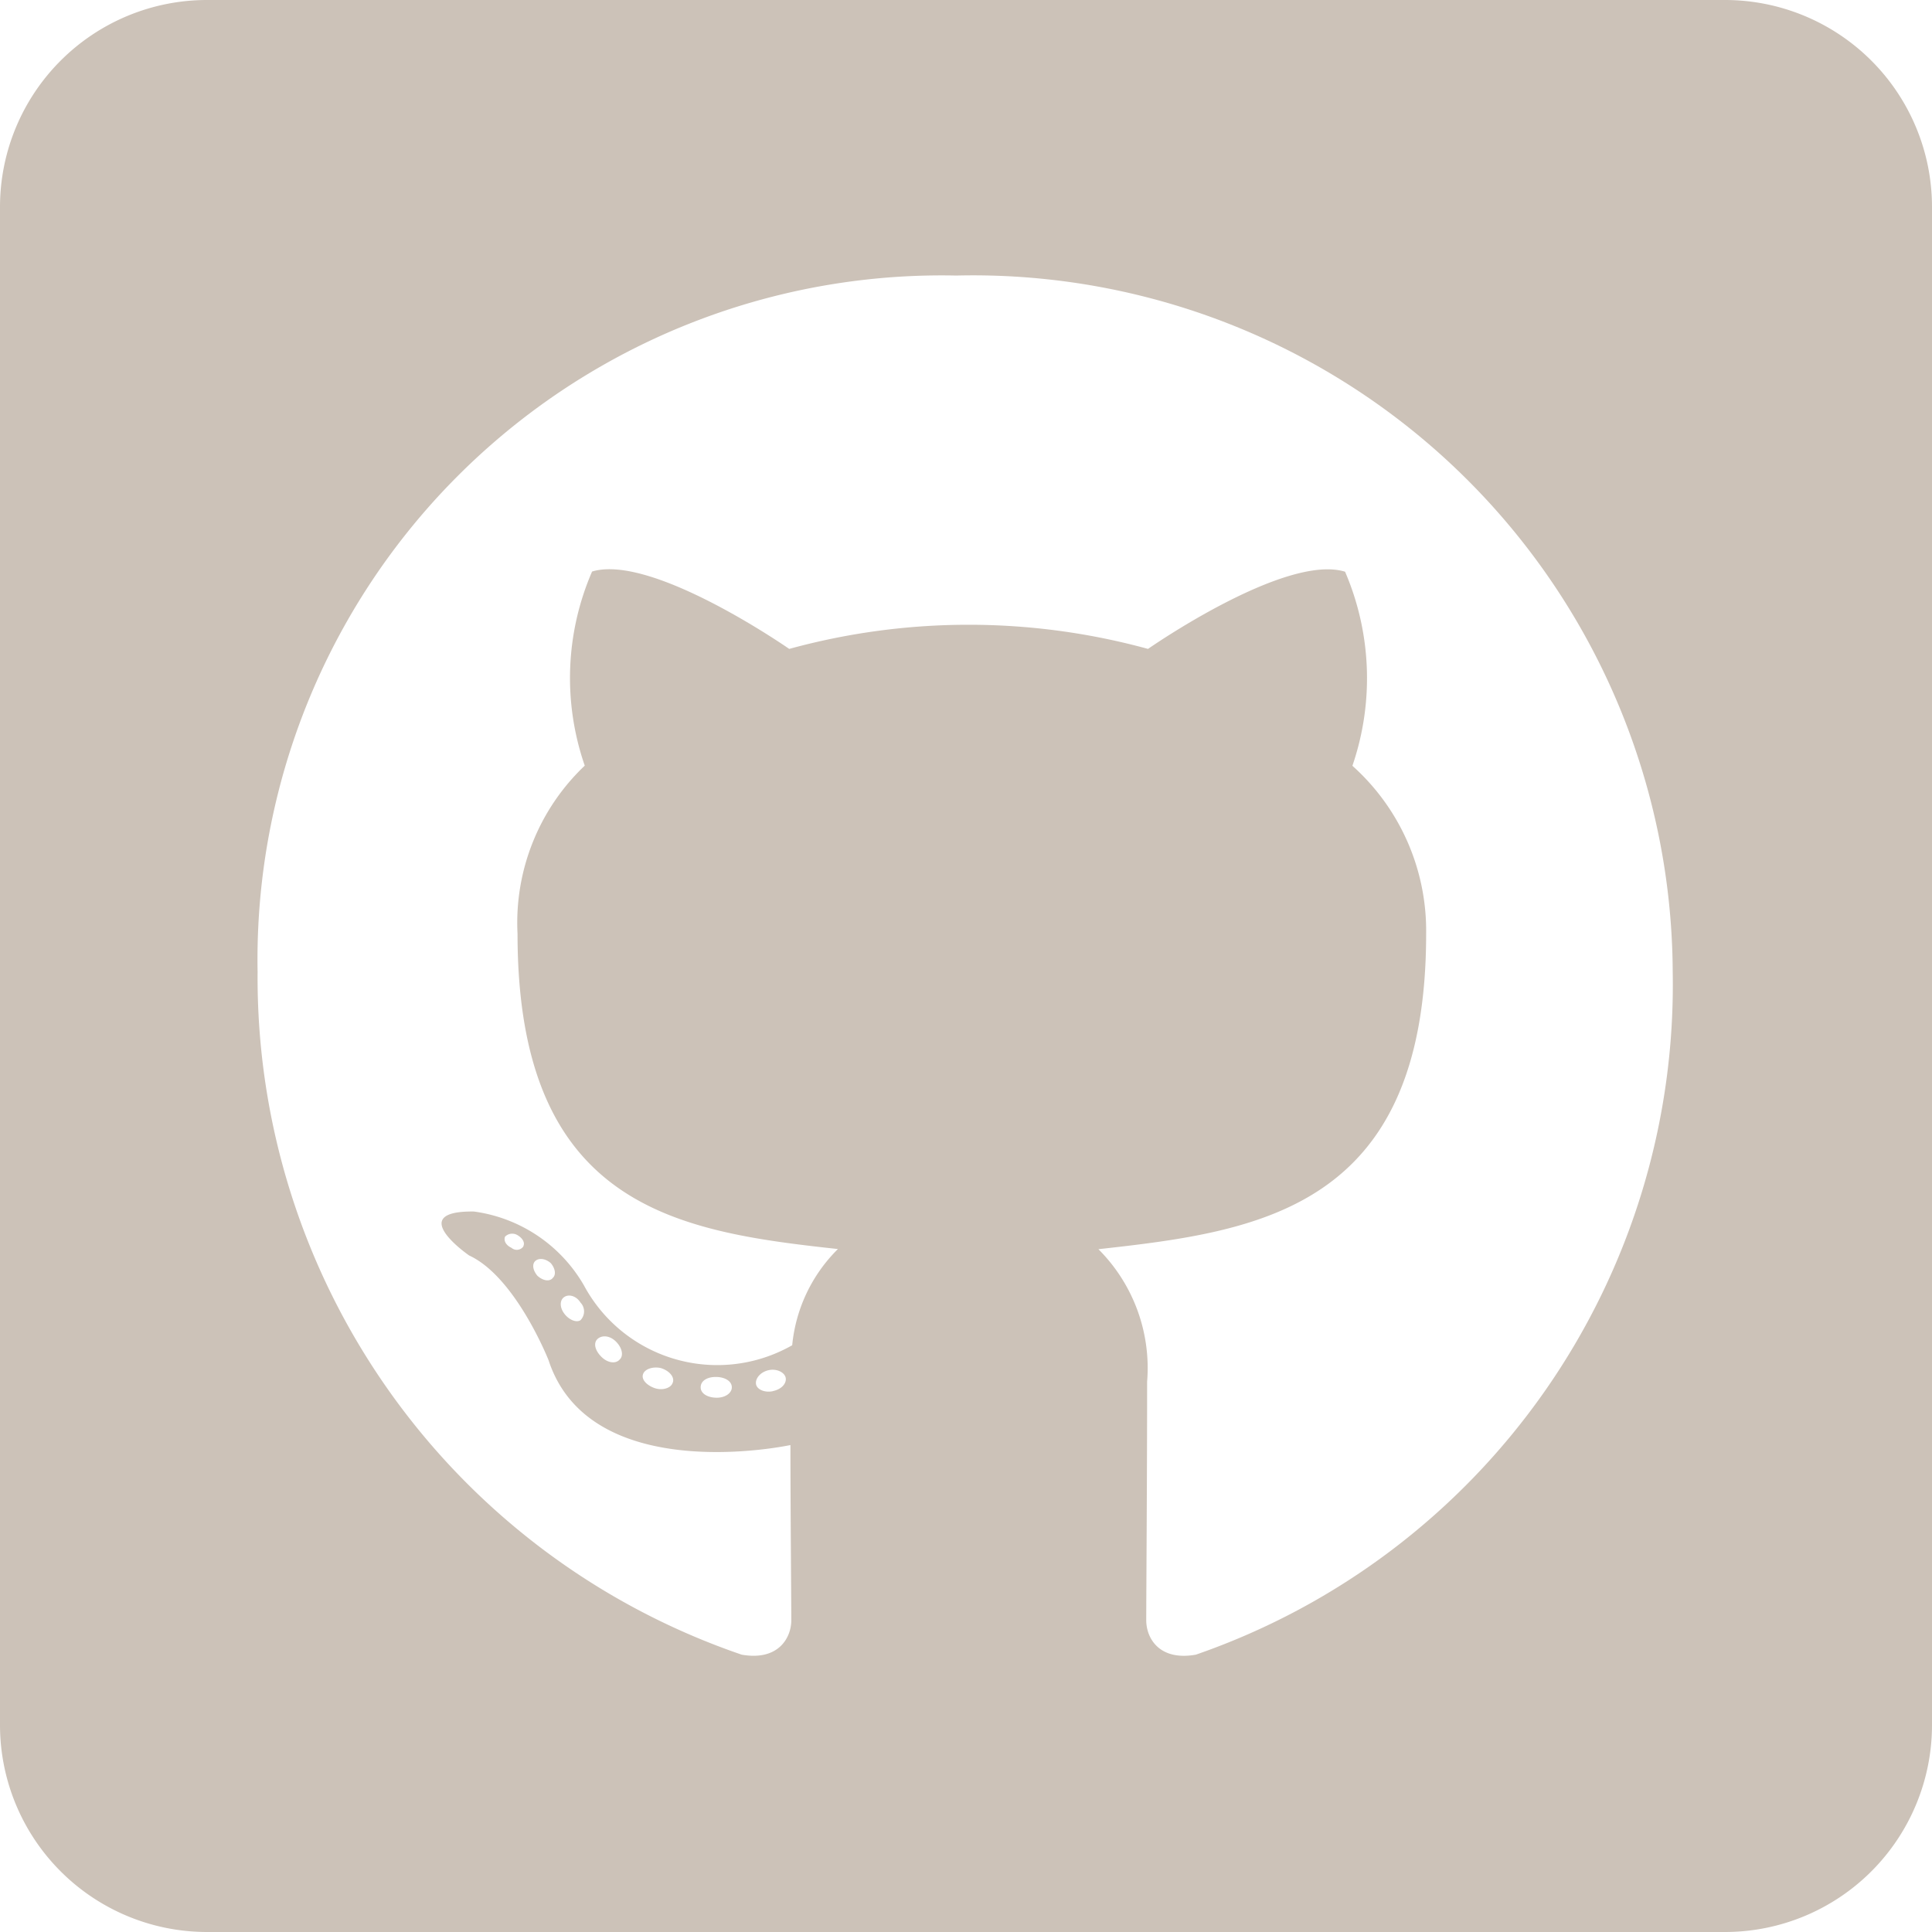 <svg xmlns="http://www.w3.org/2000/svg" width="24" height="24" viewBox="0 0 24 24">
  <path id="github-square-brands" d="M21.429,32H2.571A2.572,2.572,0,0,0,0,34.571V53.429A2.572,2.572,0,0,0,2.571,56H21.429A2.572,2.572,0,0,0,24,53.429V34.571A2.572,2.572,0,0,0,21.429,32ZM14.855,52.555c-.45.08-.616-.2-.616-.429,0-.289.011-1.768.011-2.963a2.087,2.087,0,0,0-.605-1.645c1.982-.22,4.071-.493,4.071-3.916a2.75,2.75,0,0,0-.916-2.089,3.35,3.35,0,0,0-.091-2.411c-.745-.23-2.448.959-2.448.959a8.427,8.427,0,0,0-4.457,0S8.1,38.873,7.355,39.1a3.325,3.325,0,0,0-.091,2.411A2.691,2.691,0,0,0,6.429,43.6c0,3.407,2,3.7,3.98,3.916a1.942,1.942,0,0,0-.568,1.195,1.88,1.88,0,0,1-2.588-.745,1.866,1.866,0,0,0-1.366-.916c-.868-.011-.059.546-.059.546.579.268.986,1.3.986,1.3.52,1.591,3.005,1.055,3.005,1.055,0,.745.011,1.955.011,2.175s-.161.509-.616.429A8.888,8.888,0,0,1,3.2,44.075a8.5,8.5,0,0,1,8.679-8.652,8.691,8.691,0,0,1,8.9,8.652A8.806,8.806,0,0,1,14.855,52.555ZM9.6,49.282c-.1.021-.2-.021-.209-.091s.059-.15.161-.171.2.032.209.1-.054.139-.161.161Zm-.509-.048c0,.07-.08.129-.187.129s-.2-.048-.2-.129.08-.129.188-.129S9.091,49.154,9.091,49.234Zm-.734-.059c-.021.07-.129.1-.22.07s-.171-.1-.15-.171.129-.1.22-.08c.107.032.177.113.15.182ZM7.7,48.886c-.048.059-.15.048-.23-.032s-.1-.171-.048-.22.15-.048.23.032S7.746,48.843,7.7,48.886ZM7.211,48.4c-.048.032-.139,0-.2-.08s-.059-.171,0-.209.15-.011.2.07A.157.157,0,0,1,7.211,48.4Zm-.348-.52c-.048.048-.129.021-.187-.032-.059-.07-.07-.15-.021-.188s.129-.021.188.032C6.9,47.761,6.911,47.841,6.862,47.879Zm-.359-.4a.1.1,0,0,1-.15.021c-.07-.032-.1-.091-.08-.139a.126.126,0,0,1,.15-.021C6.493,47.38,6.525,47.439,6.5,47.482Z" transform="translate(0 -32)" fill="#ccc2b8"/>
</svg>
